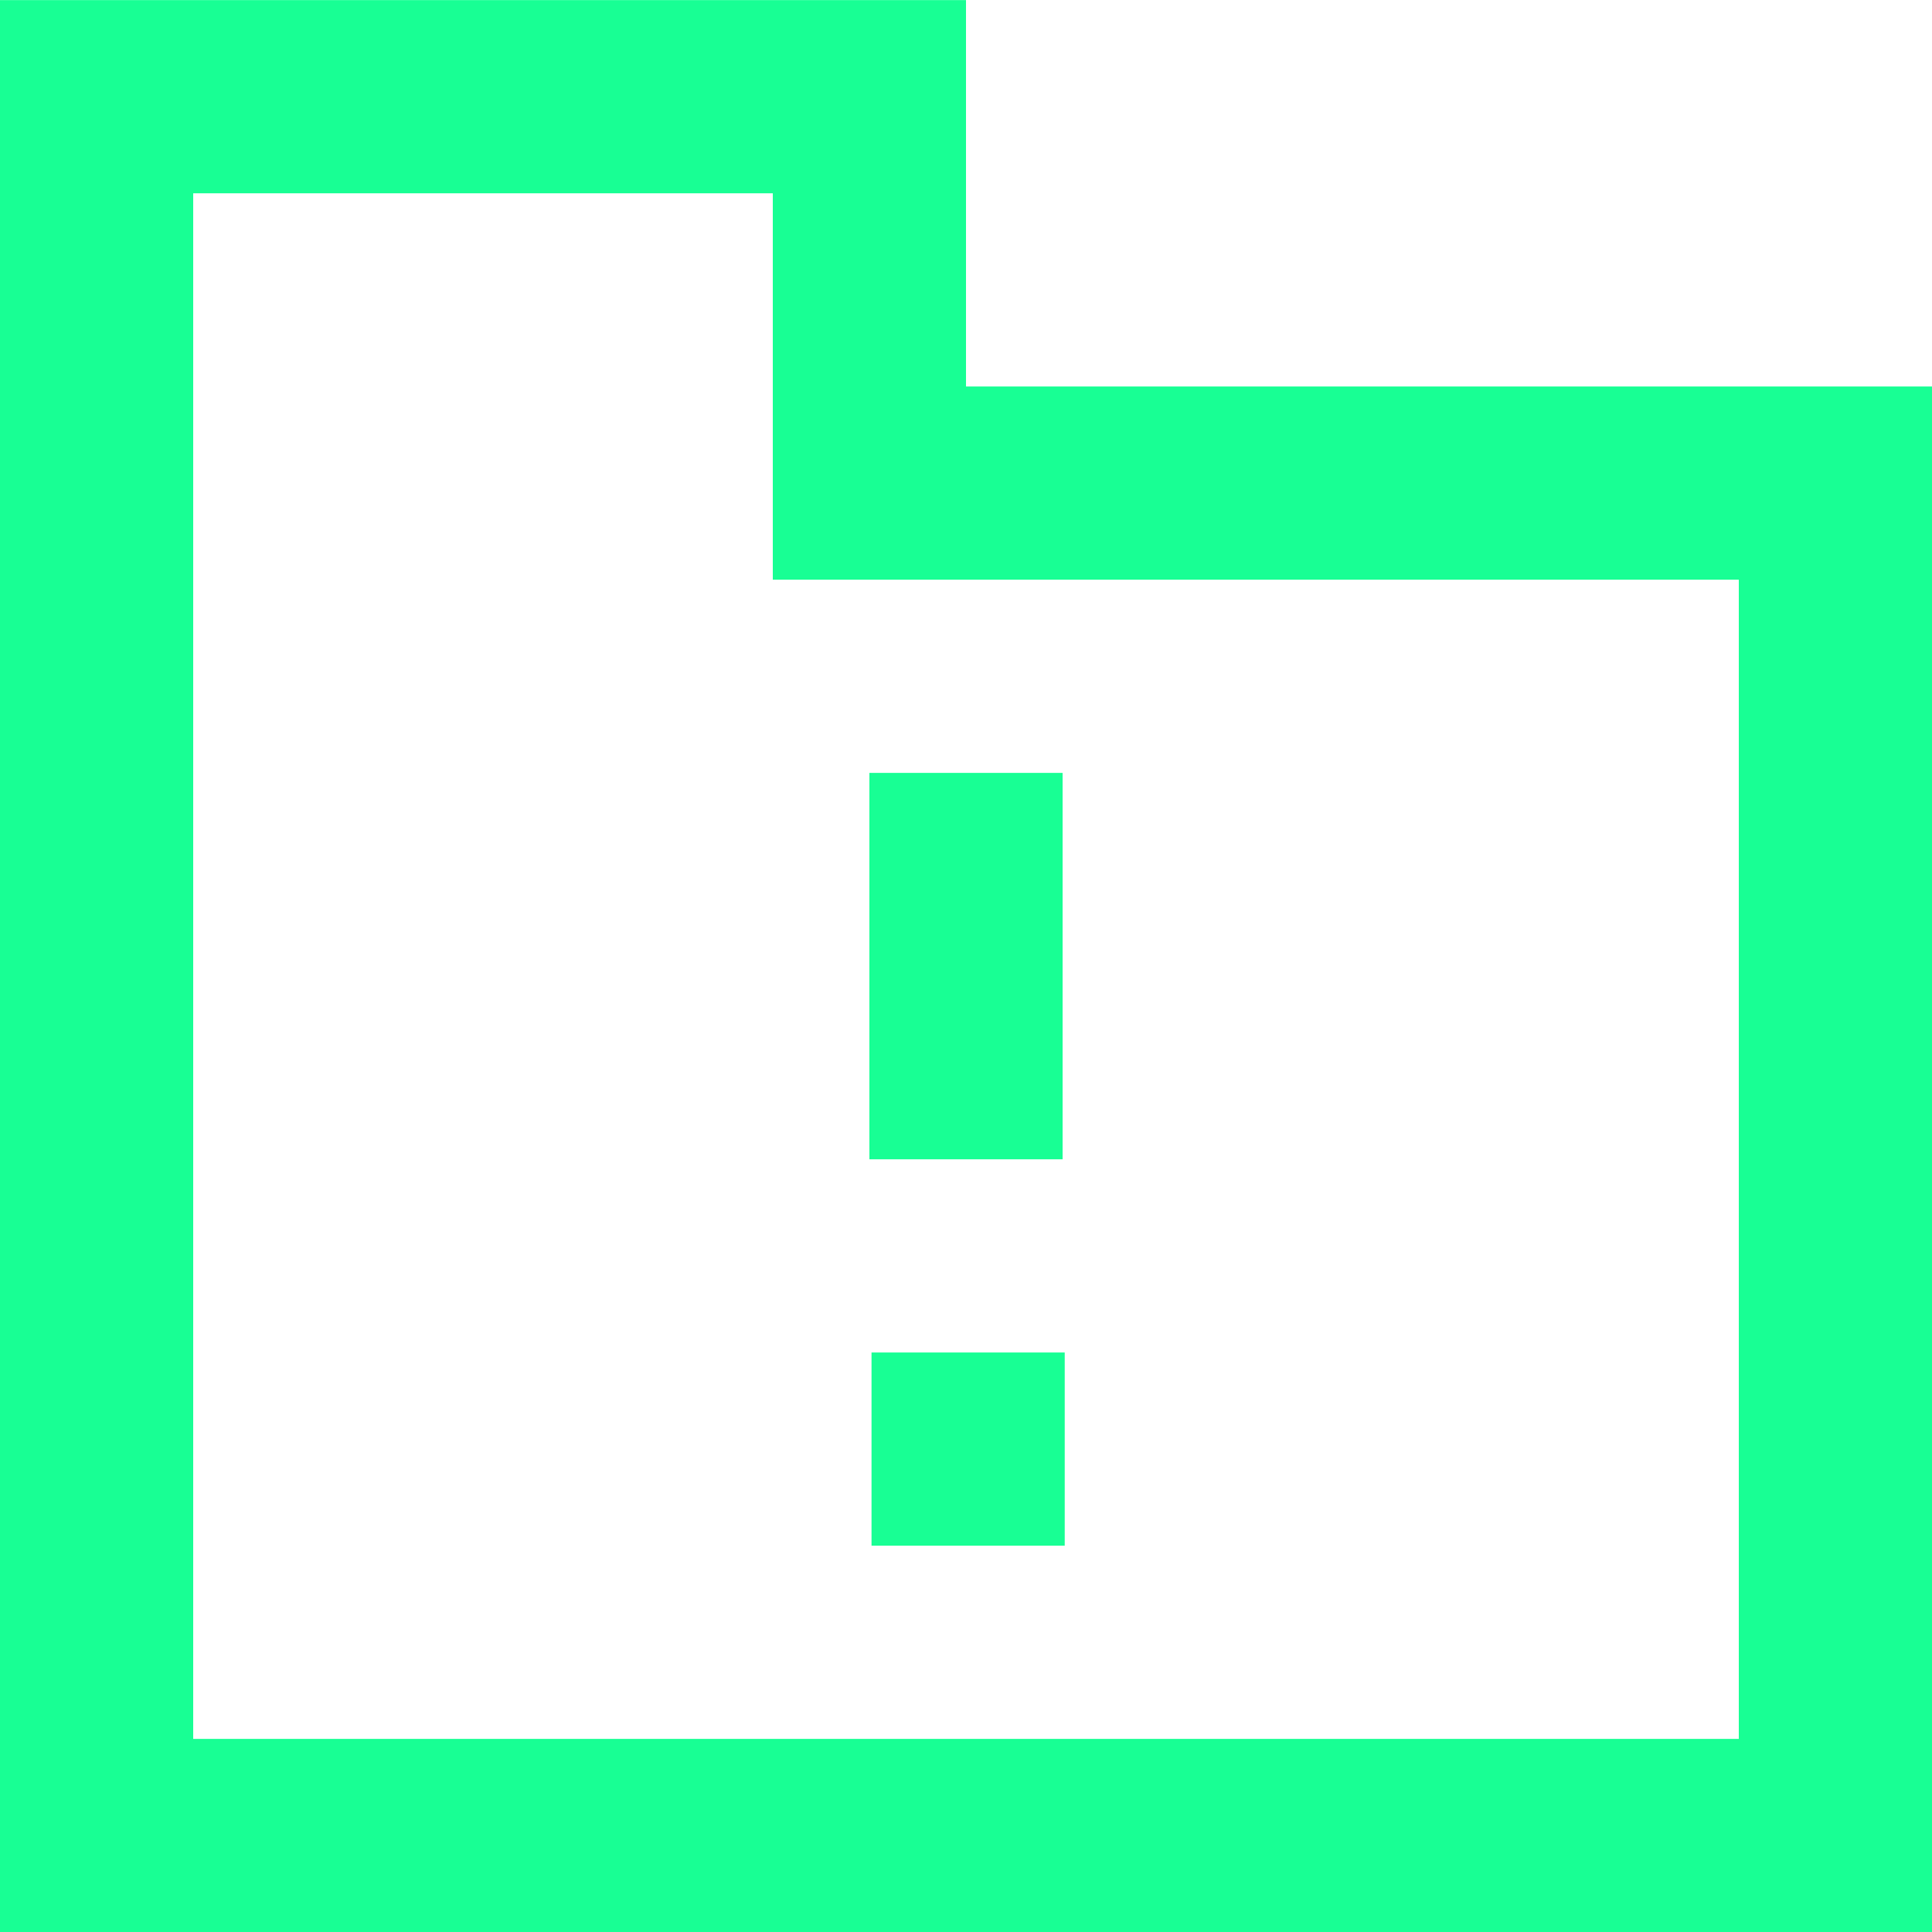 <?xml version="1.0" encoding="UTF-8" standalone="no"?>
<svg width="20px" height="20px" viewBox="0 0 20 20" version="1.1" xmlns="http://www.w3.org/2000/svg" xmlns:xlink="http://www.w3.org/1999/xlink">
    <!-- Generator: Sketch 3.8.1 (29687) - http://www.bohemiancoding.com/sketch -->
    <title>directory_important [#1648]</title>
    <desc>Created with Sketch.</desc>
    <defs></defs>
    <g id="Page-1" stroke="none" stroke-width="1" fill="none" fill-rule="evenodd">
        <g id="Dribbble-Dark-Preview" transform="translate(-180, -1719)" fill="#18FF94">
            <g id="icons" transform="translate(56, 160)">
                <path d="M142,1565.001 L132,1565.001 L132,1561.001 L126,1561.001 L126,1577.001 L142,1577.001 L142,1565.001 Z M144,1563.001 L144,1579.001 L124,1579.001 L124,1559.001 L134,1559.001 L134,1563.001 L144,1563.001 Z M133.022,1575.001 L135.022,1575.001 L135.022,1573.001 L133.022,1573.001 L133.022,1575.001 Z M133,1571.001 L135,1571.001 L135,1567.001 L133,1567.001 L133,1571.001 Z" id="directory_important-[#1648]"></path>
            </g>
        </g>
    </g>
</svg>